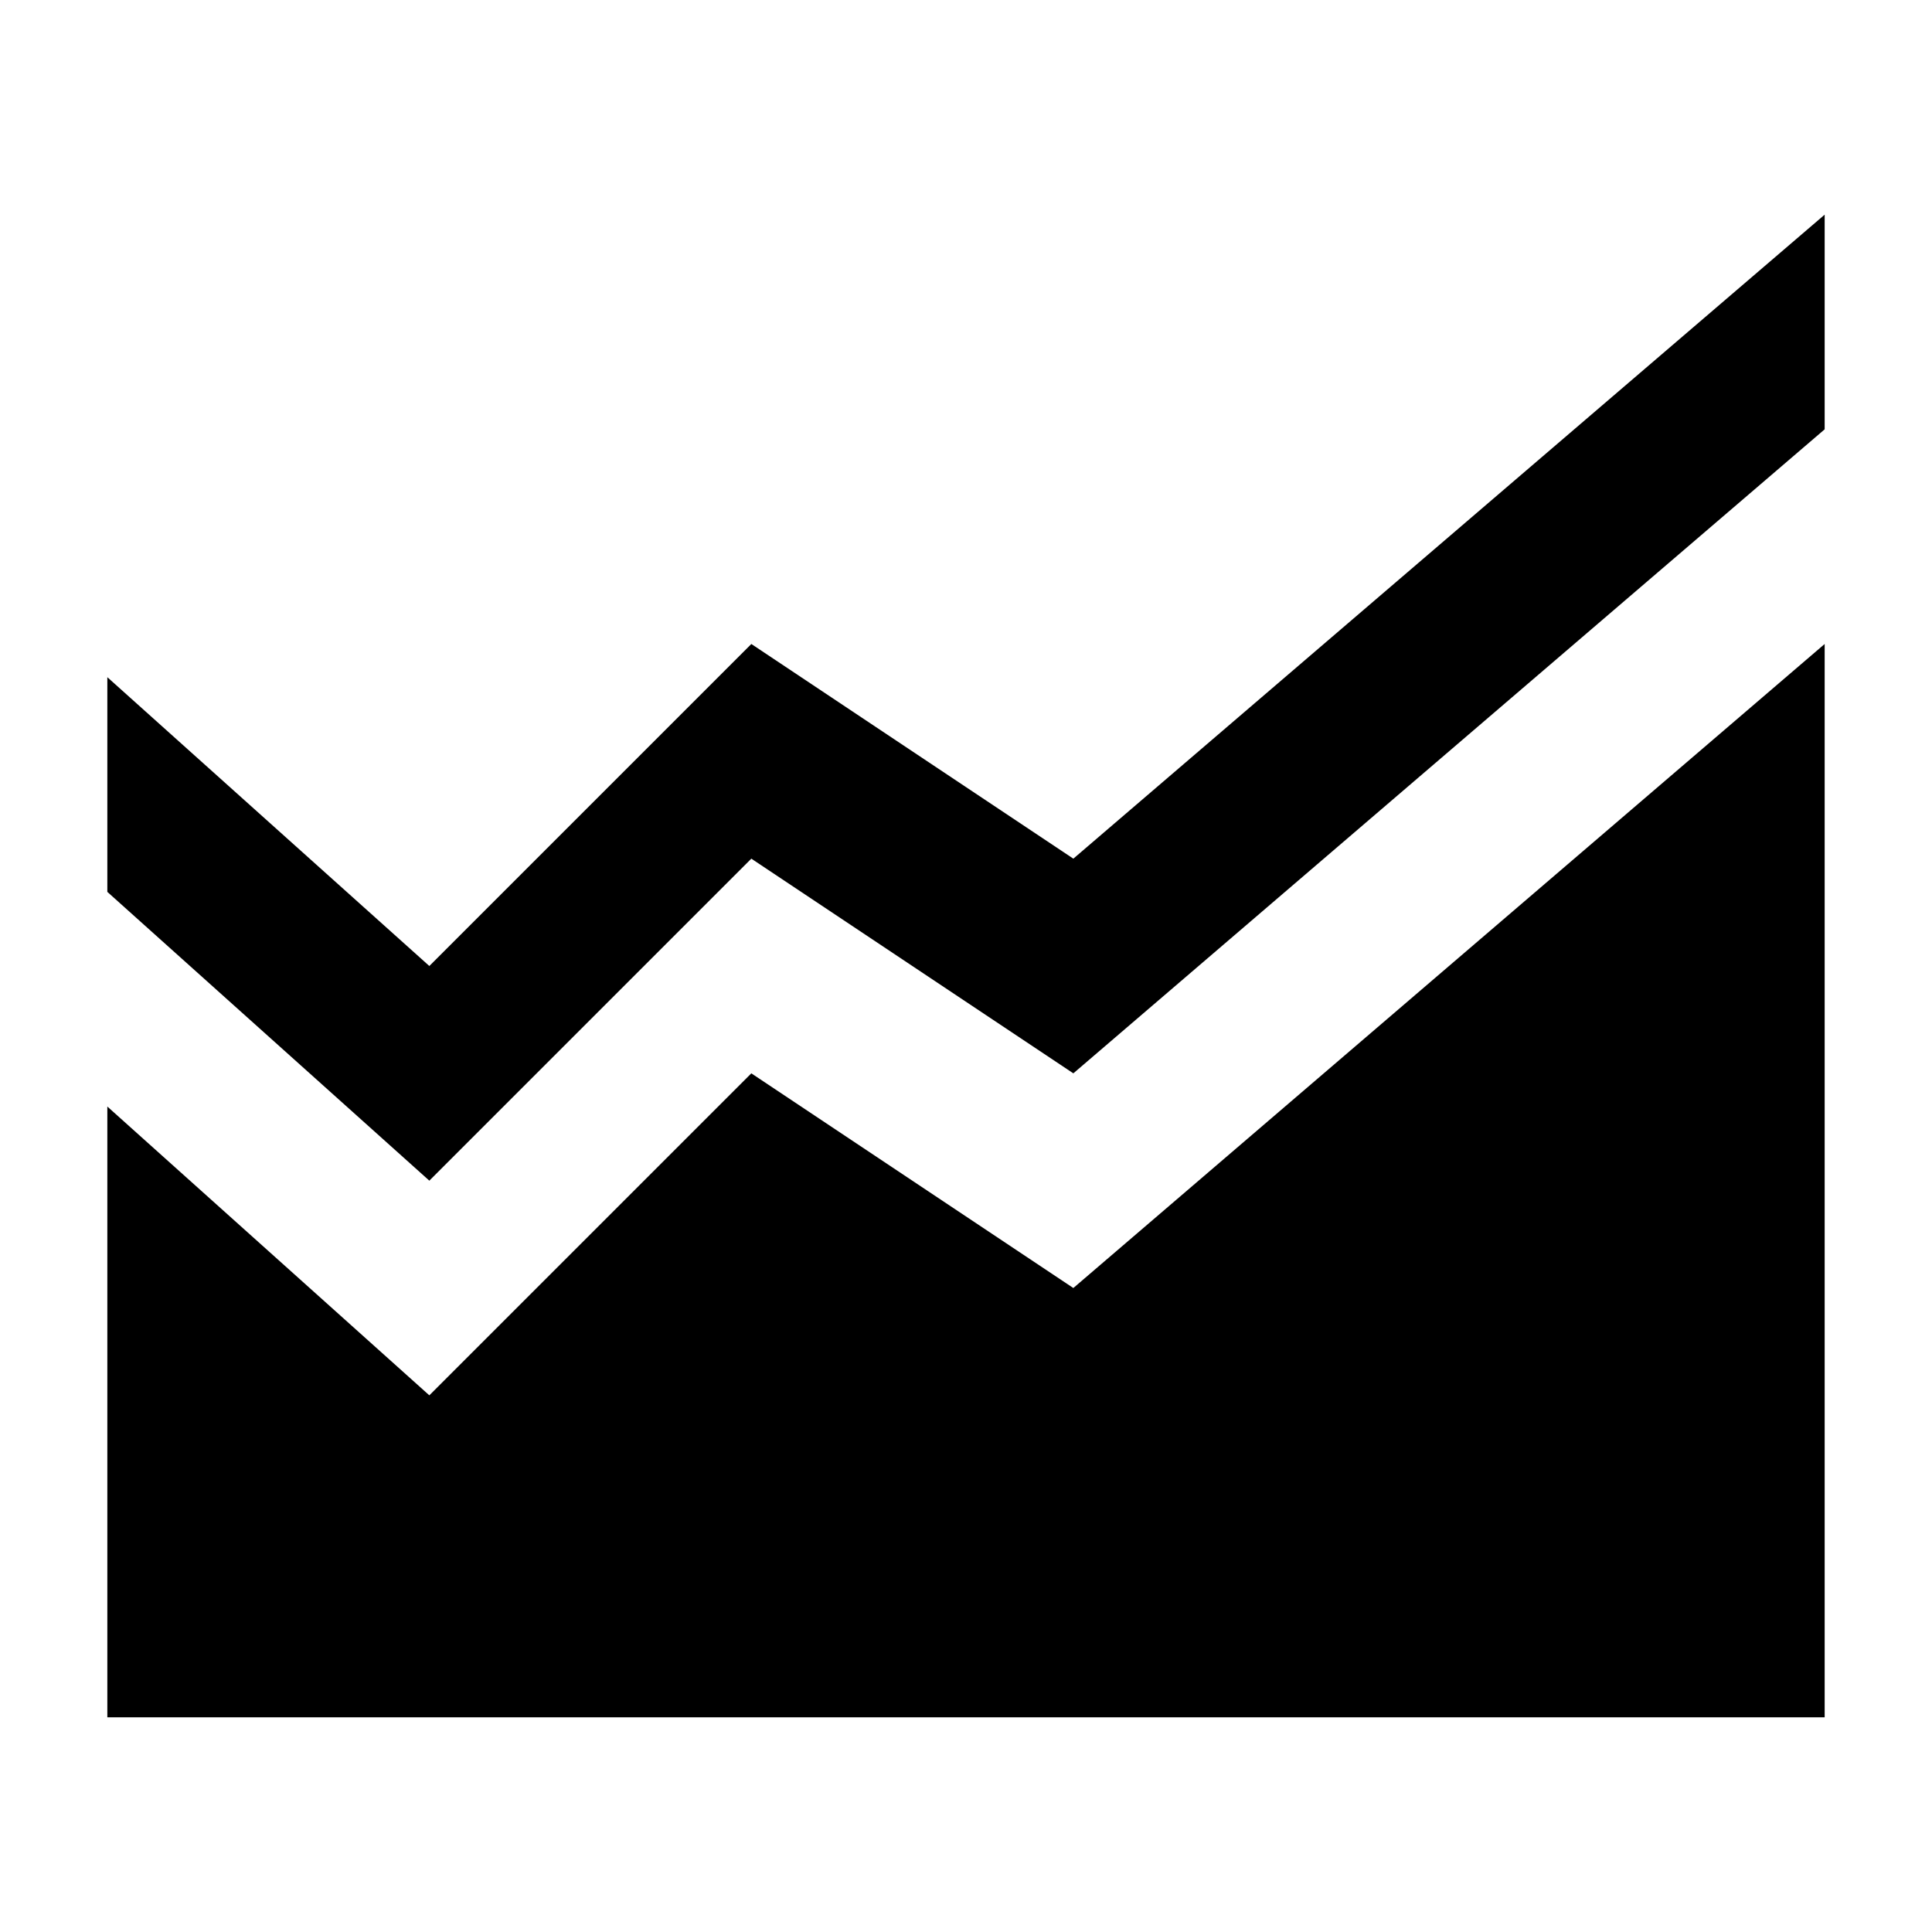 <svg xmlns="http://www.w3.org/2000/svg" width="100" height="100" viewBox="0 0 100 100">
  <g>
    <polygon points="94.444 33.333 55.556 66.667 38.889 55.556 22.222 72.222 5.556 57.275 5.556 88.889 94.444 88.889 94.444 33.333"/>
    <polygon points="55.556 44.444 38.889 33.333 22.222 50 5.556 35.052 5.556 46.164 22.222 61.111 38.889 44.444 55.556 55.556 94.444 22.222 94.444 11.111 55.556 44.444"/>
  </g>
</svg>

